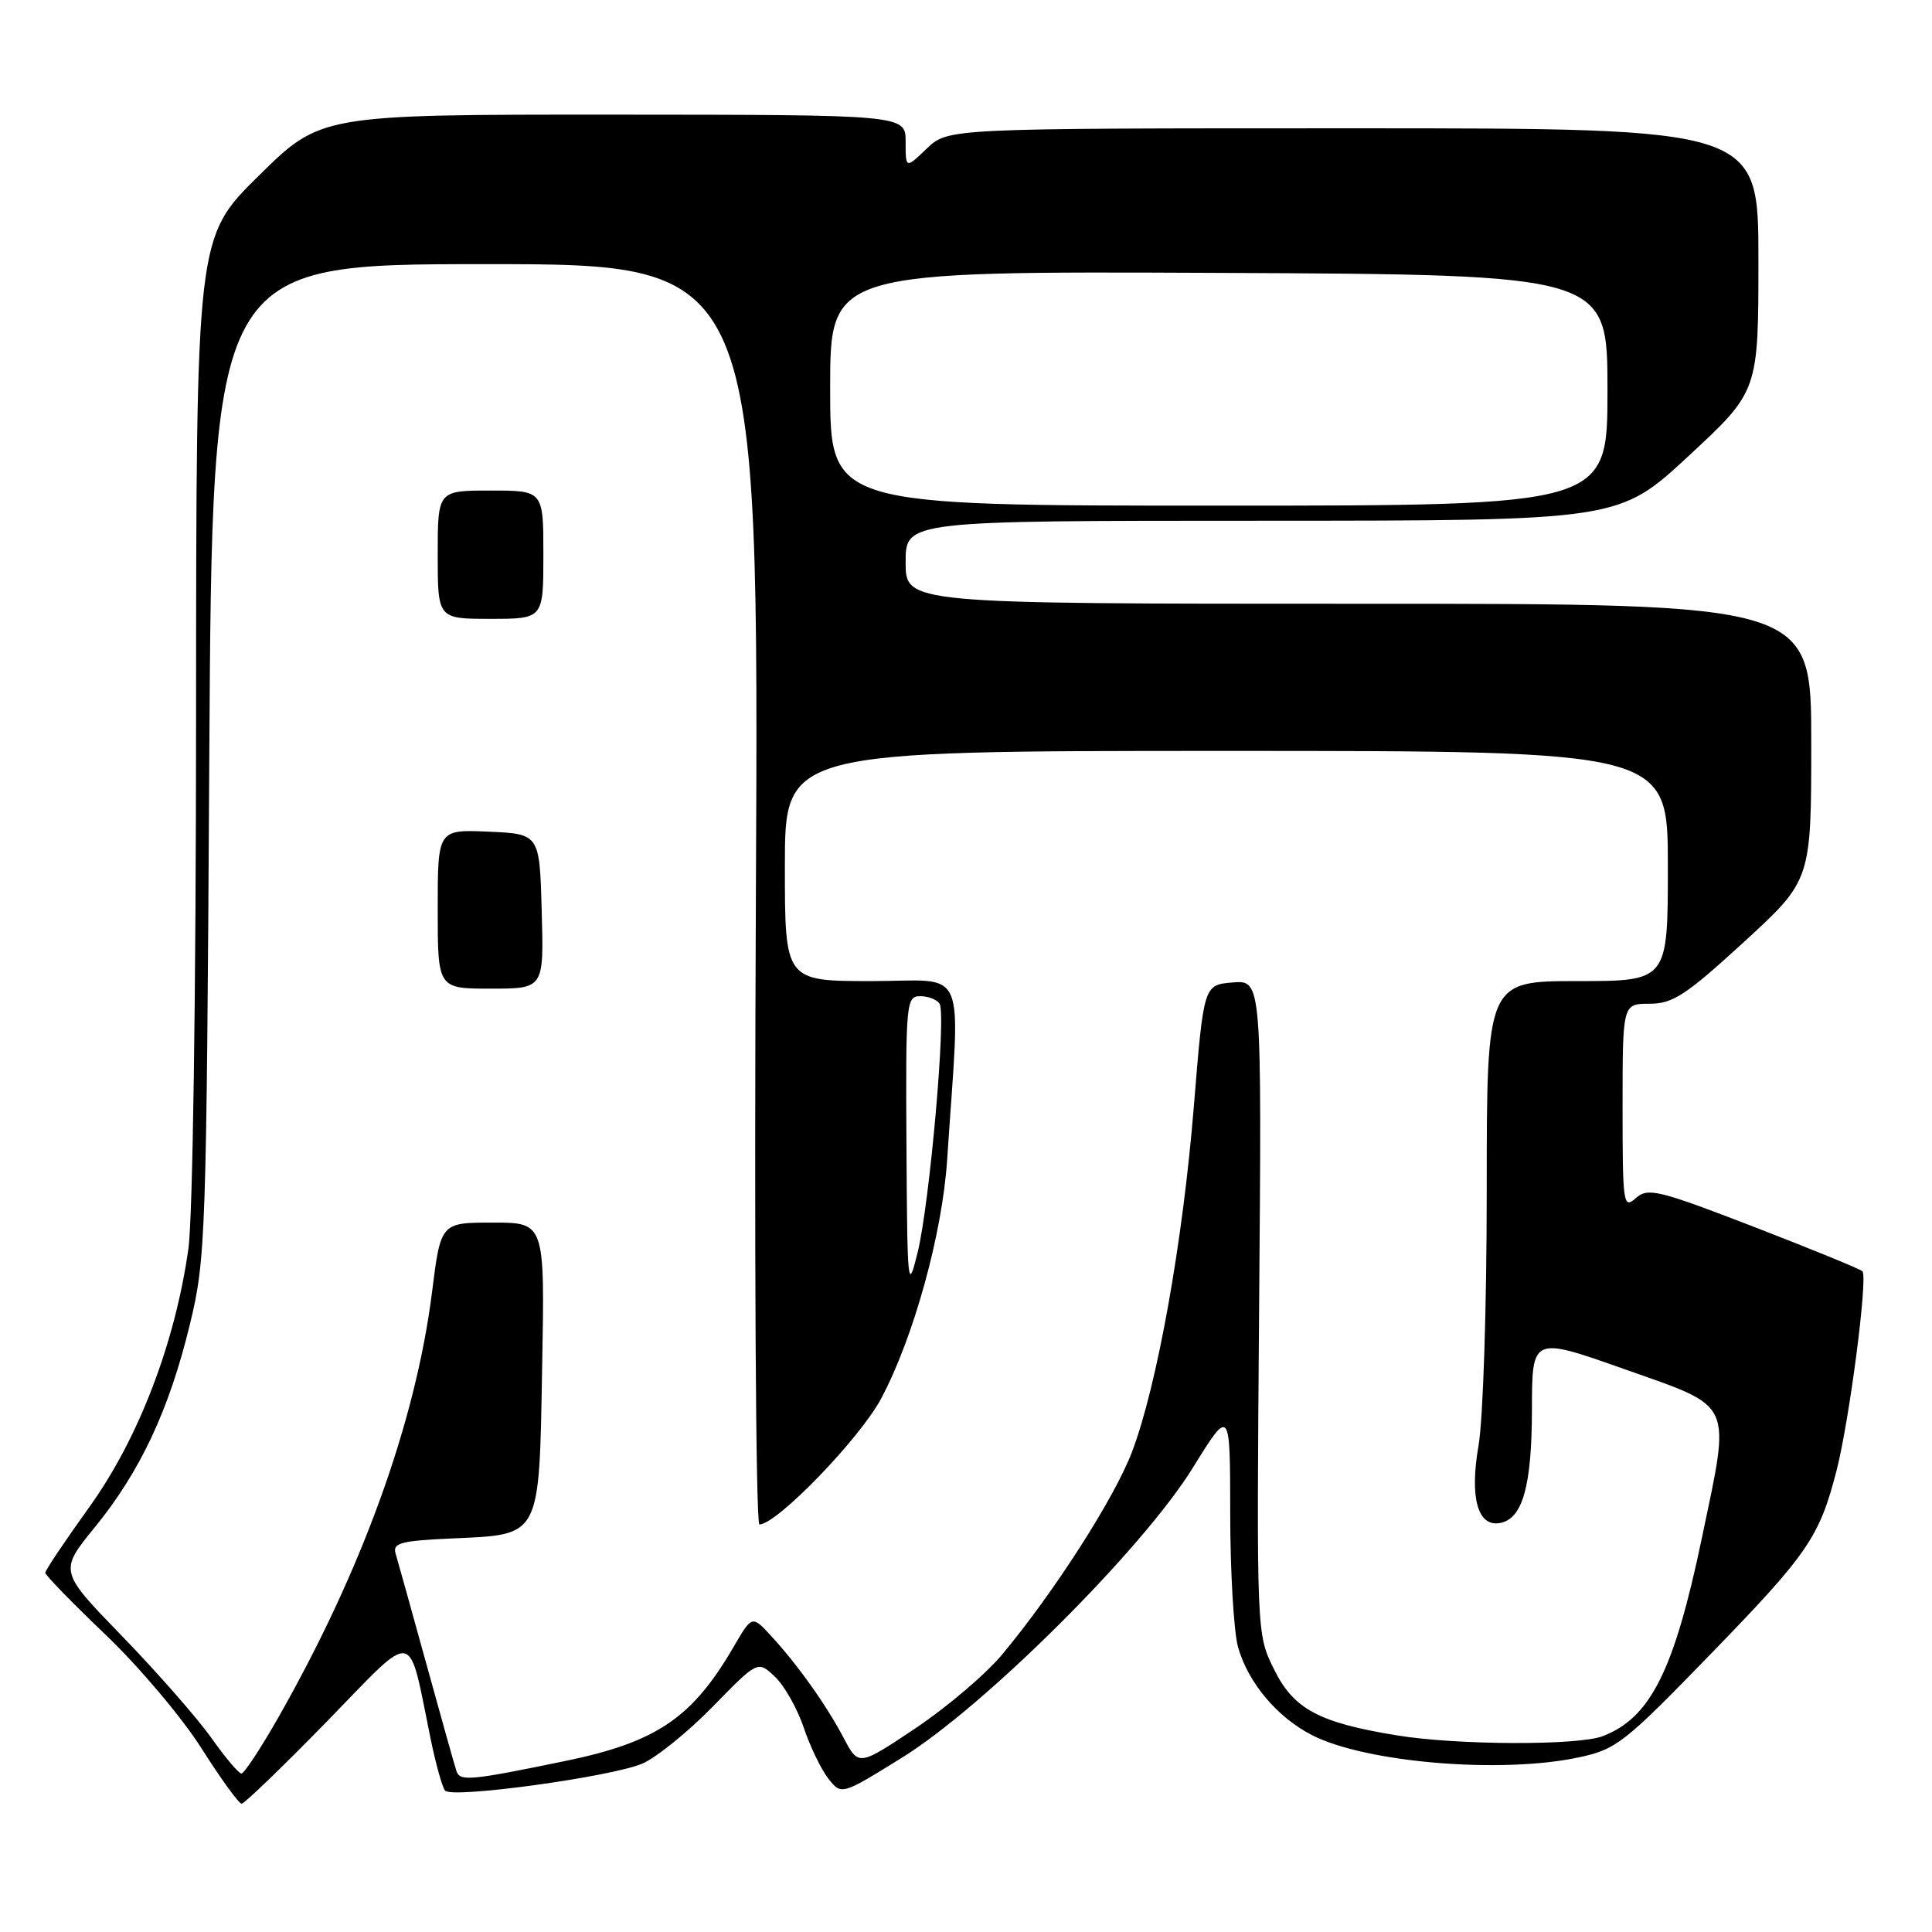 <?xml version="1.0" encoding="UTF-8" standalone="no"?>
<!DOCTYPE svg PUBLIC "-//W3C//DTD SVG 1.1//EN" "http://www.w3.org/Graphics/SVG/1.1/DTD/svg11.dtd" >
<svg xmlns="http://www.w3.org/2000/svg" xmlns:xlink="http://www.w3.org/1999/xlink" version="1.1" viewBox="0 0 256 256">
 <g >
 <path fill="currentColor"
d=" M 43.33 228.09 C 55.32 215.79 54.00 215.56 57.08 230.50 C 57.76 233.80 58.61 236.85 58.98 237.27 C 59.90 238.34 81.03 235.44 85.13 233.68 C 86.98 232.87 91.18 229.48 94.45 226.13 C 100.41 220.03 100.41 220.03 102.67 222.16 C 103.92 223.33 105.63 226.36 106.49 228.89 C 107.34 231.43 108.82 234.48 109.77 235.69 C 111.50 237.87 111.50 237.87 119.50 232.91 C 130.46 226.12 151.36 205.30 158.05 194.50 C 163.00 186.51 163.00 186.51 163.01 200.50 C 163.01 208.20 163.48 216.17 164.04 218.22 C 165.36 222.95 169.24 227.57 173.88 229.93 C 181.03 233.57 198.96 235.06 209.20 232.86 C 214.18 231.80 215.24 230.96 226.73 219.11 C 239.57 205.88 241.07 203.69 243.34 194.91 C 245.05 188.29 247.53 169.20 246.78 168.45 C 246.48 168.15 240.00 165.50 232.37 162.55 C 219.69 157.66 218.35 157.34 216.75 158.76 C 215.09 160.23 215.00 159.58 215.00 146.65 C 215.00 133.00 215.00 133.00 218.58 133.00 C 221.66 133.00 223.38 131.87 231.08 124.82 C 240.00 116.64 240.00 116.64 240.00 98.32 C 240.00 80.00 240.00 80.00 180.00 80.00 C 120.00 80.00 120.00 80.00 120.00 74.50 C 120.00 69.00 120.00 69.00 167.25 69.00 C 214.50 68.99 214.50 68.99 223.75 60.42 C 233.00 51.84 233.00 51.84 233.00 34.42 C 233.00 17.00 233.00 17.00 179.30 17.00 C 125.61 17.00 125.61 17.00 122.80 19.69 C 120.00 22.37 120.00 22.37 120.00 18.79 C 120.00 15.21 120.00 15.21 81.25 15.19 C 42.50 15.18 42.50 15.18 34.25 23.32 C 26.00 31.46 26.00 31.46 25.98 94.98 C 25.97 131.73 25.54 161.45 24.96 165.50 C 23.18 178.04 18.35 190.61 11.86 199.66 C 8.64 204.14 6.00 208.07 6.00 208.40 C 6.00 208.72 9.61 212.43 14.02 216.64 C 18.43 220.85 24.13 227.61 26.69 231.65 C 29.25 235.69 31.65 239.00 32.02 239.00 C 32.38 239.00 37.47 234.09 43.33 228.09 Z  M 60.50 234.73 C 60.27 234.05 58.47 227.65 56.50 220.50 C 54.53 213.35 52.69 206.76 52.42 205.86 C 52.00 204.45 53.08 204.16 59.94 203.85 C 71.75 203.31 71.43 203.94 71.84 180.97 C 72.19 162.00 72.19 162.00 65.30 162.00 C 58.40 162.00 58.40 162.00 57.24 171.26 C 55.05 188.53 47.93 208.20 36.78 227.75 C 34.50 231.74 32.35 235.00 31.99 235.00 C 31.63 235.00 29.83 232.86 27.98 230.25 C 26.13 227.64 20.84 221.61 16.22 216.84 C 7.82 208.19 7.82 208.19 12.58 202.35 C 18.60 194.95 22.42 186.81 25.17 175.45 C 27.26 166.83 27.36 164.11 27.73 100.75 C 28.12 35.00 28.12 35.00 64.34 35.00 C 100.56 35.00 100.56 35.00 100.16 118.50 C 99.93 165.45 100.14 202.00 100.63 202.00 C 102.95 201.98 113.92 190.63 116.76 185.31 C 121.06 177.23 124.85 163.52 125.50 153.71 C 127.25 127.22 128.42 130.00 115.52 130.00 C 104.00 130.00 104.00 130.00 104.00 114.75 C 104.00 99.50 104.00 99.50 162.50 99.50 C 221.00 99.50 221.00 99.50 221.00 114.75 C 221.00 130.00 221.00 130.00 209.00 130.00 C 197.00 130.00 197.00 130.00 197.00 157.67 C 197.00 173.08 196.52 188.10 195.91 191.57 C 194.71 198.47 195.81 202.38 198.79 201.80 C 201.76 201.23 202.97 196.89 202.99 186.79 C 203.00 177.09 203.00 177.09 215.25 181.42 C 229.88 186.60 229.34 185.43 225.50 203.83 C 221.83 221.37 218.69 227.65 212.34 230.06 C 209.07 231.30 193.11 231.25 185.19 229.96 C 174.75 228.27 171.41 226.48 168.80 221.16 C 166.50 216.50 166.50 216.50 166.84 173.18 C 167.19 129.87 167.19 129.87 163.34 130.18 C 159.50 130.50 159.50 130.50 158.20 146.50 C 156.74 164.55 153.33 183.62 149.99 192.40 C 147.67 198.51 139.66 211.00 132.79 219.23 C 130.63 221.83 125.46 226.22 121.31 229.00 C 113.77 234.04 113.77 234.04 111.78 230.27 C 109.45 225.86 105.72 220.62 102.17 216.76 C 99.65 214.02 99.65 214.02 97.18 218.26 C 91.74 227.62 86.99 230.84 75.00 233.32 C 62.42 235.92 60.96 236.06 60.50 234.73 Z  M 71.78 120.75 C 71.50 110.50 71.50 110.50 64.75 110.20 C 58.00 109.91 58.00 109.91 58.00 120.45 C 58.00 131.00 58.00 131.00 65.03 131.00 C 72.07 131.00 72.07 131.00 71.78 120.75 Z  M 72.00 73.50 C 72.00 65.00 72.00 65.00 65.00 65.00 C 58.00 65.00 58.00 65.00 58.00 73.50 C 58.00 82.00 58.00 82.00 65.00 82.00 C 72.00 82.00 72.00 82.00 72.00 73.50 Z  M 120.11 151.75 C 120.00 132.83 120.08 132.00 121.94 132.00 C 123.01 132.00 124.16 132.45 124.50 133.00 C 125.40 134.45 123.18 159.56 121.58 166.00 C 120.29 171.24 120.22 170.56 120.11 151.75 Z  M 110.00 51.46 C 110.00 35.93 110.00 35.93 161.50 36.16 C 213.00 36.39 213.00 36.39 213.00 51.69 C 213.00 67.00 213.00 67.00 161.50 67.00 C 110.00 67.00 110.00 67.00 110.00 51.46 Z "/>
</g>
</svg>